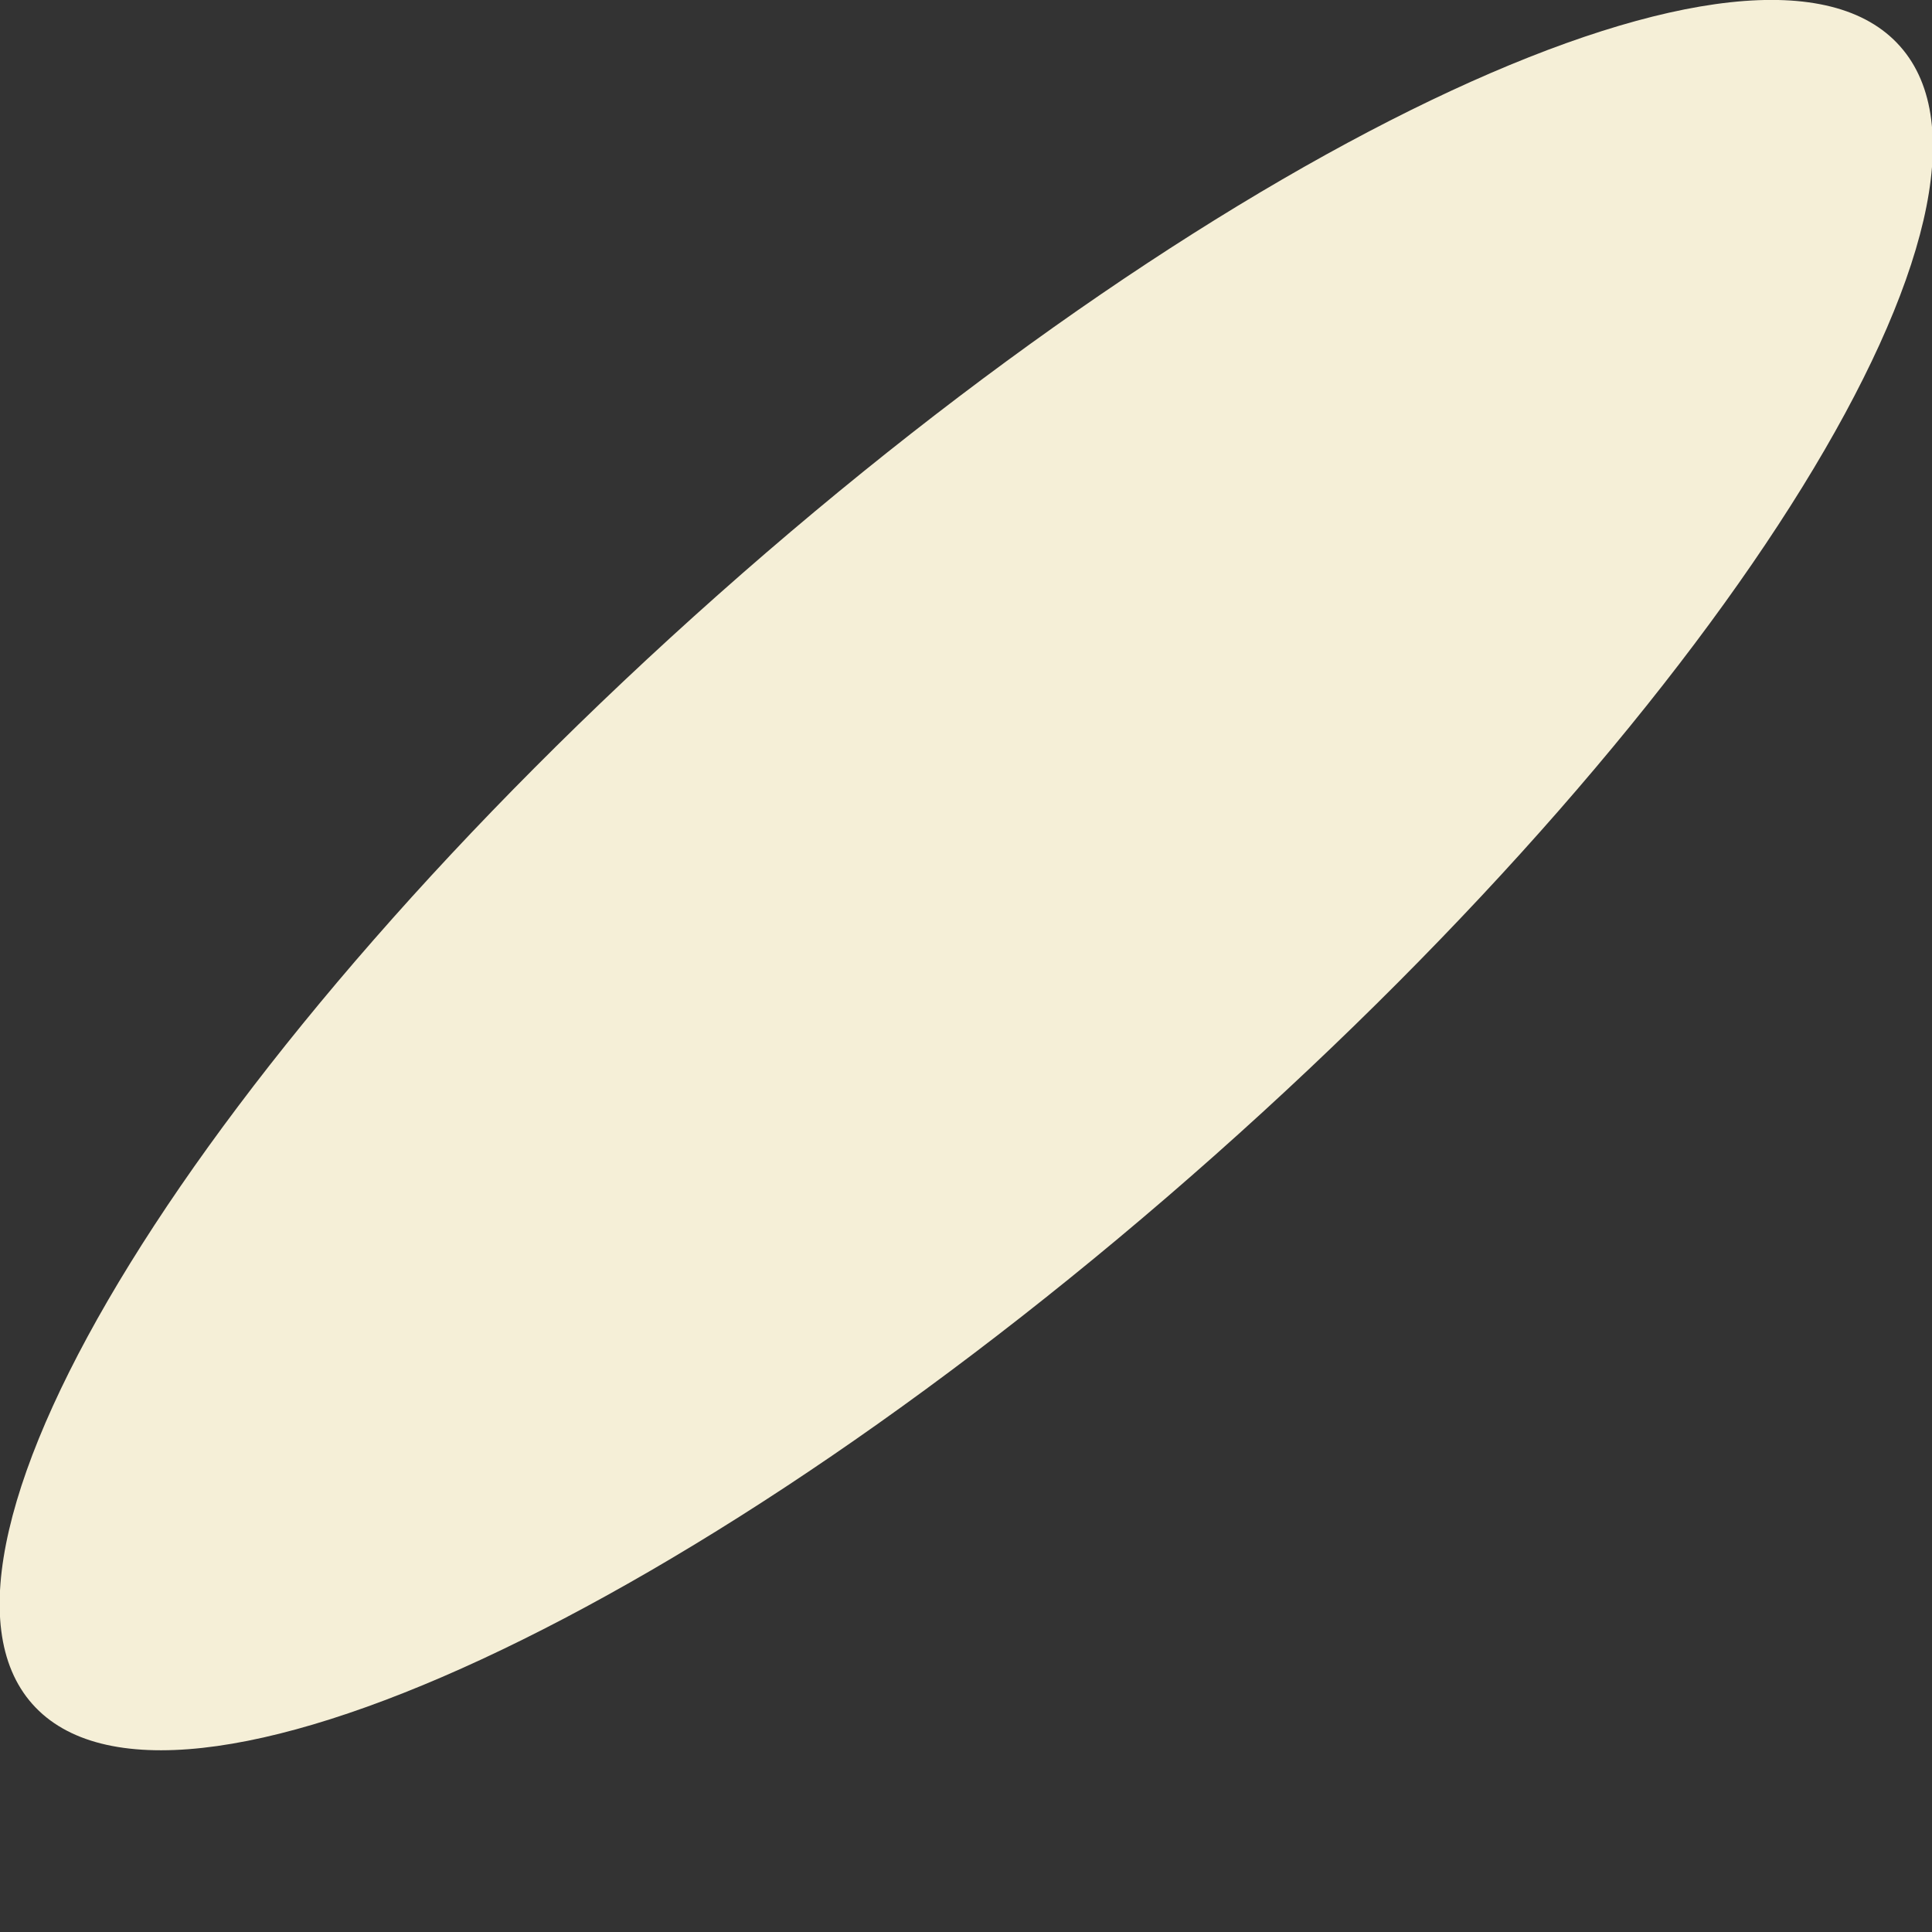 <svg width="4" height="4" viewBox="0 0 4 4" fill="none" xmlns="http://www.w3.org/2000/svg">
<rect x="0" y="0" width="4" height="4" fill="#333333" stroke="none"/>
<path d="M2.515 2.392C3.583 1.444 4.218 0.416 3.934 0.096C3.65 -0.225 2.554 0.284 1.486 1.232C0.418 2.18 -0.217 3.208 0.067 3.528C0.351 3.848 1.447 3.34 2.515 2.392Z" fill="#F5EFD7"/>
</svg>
